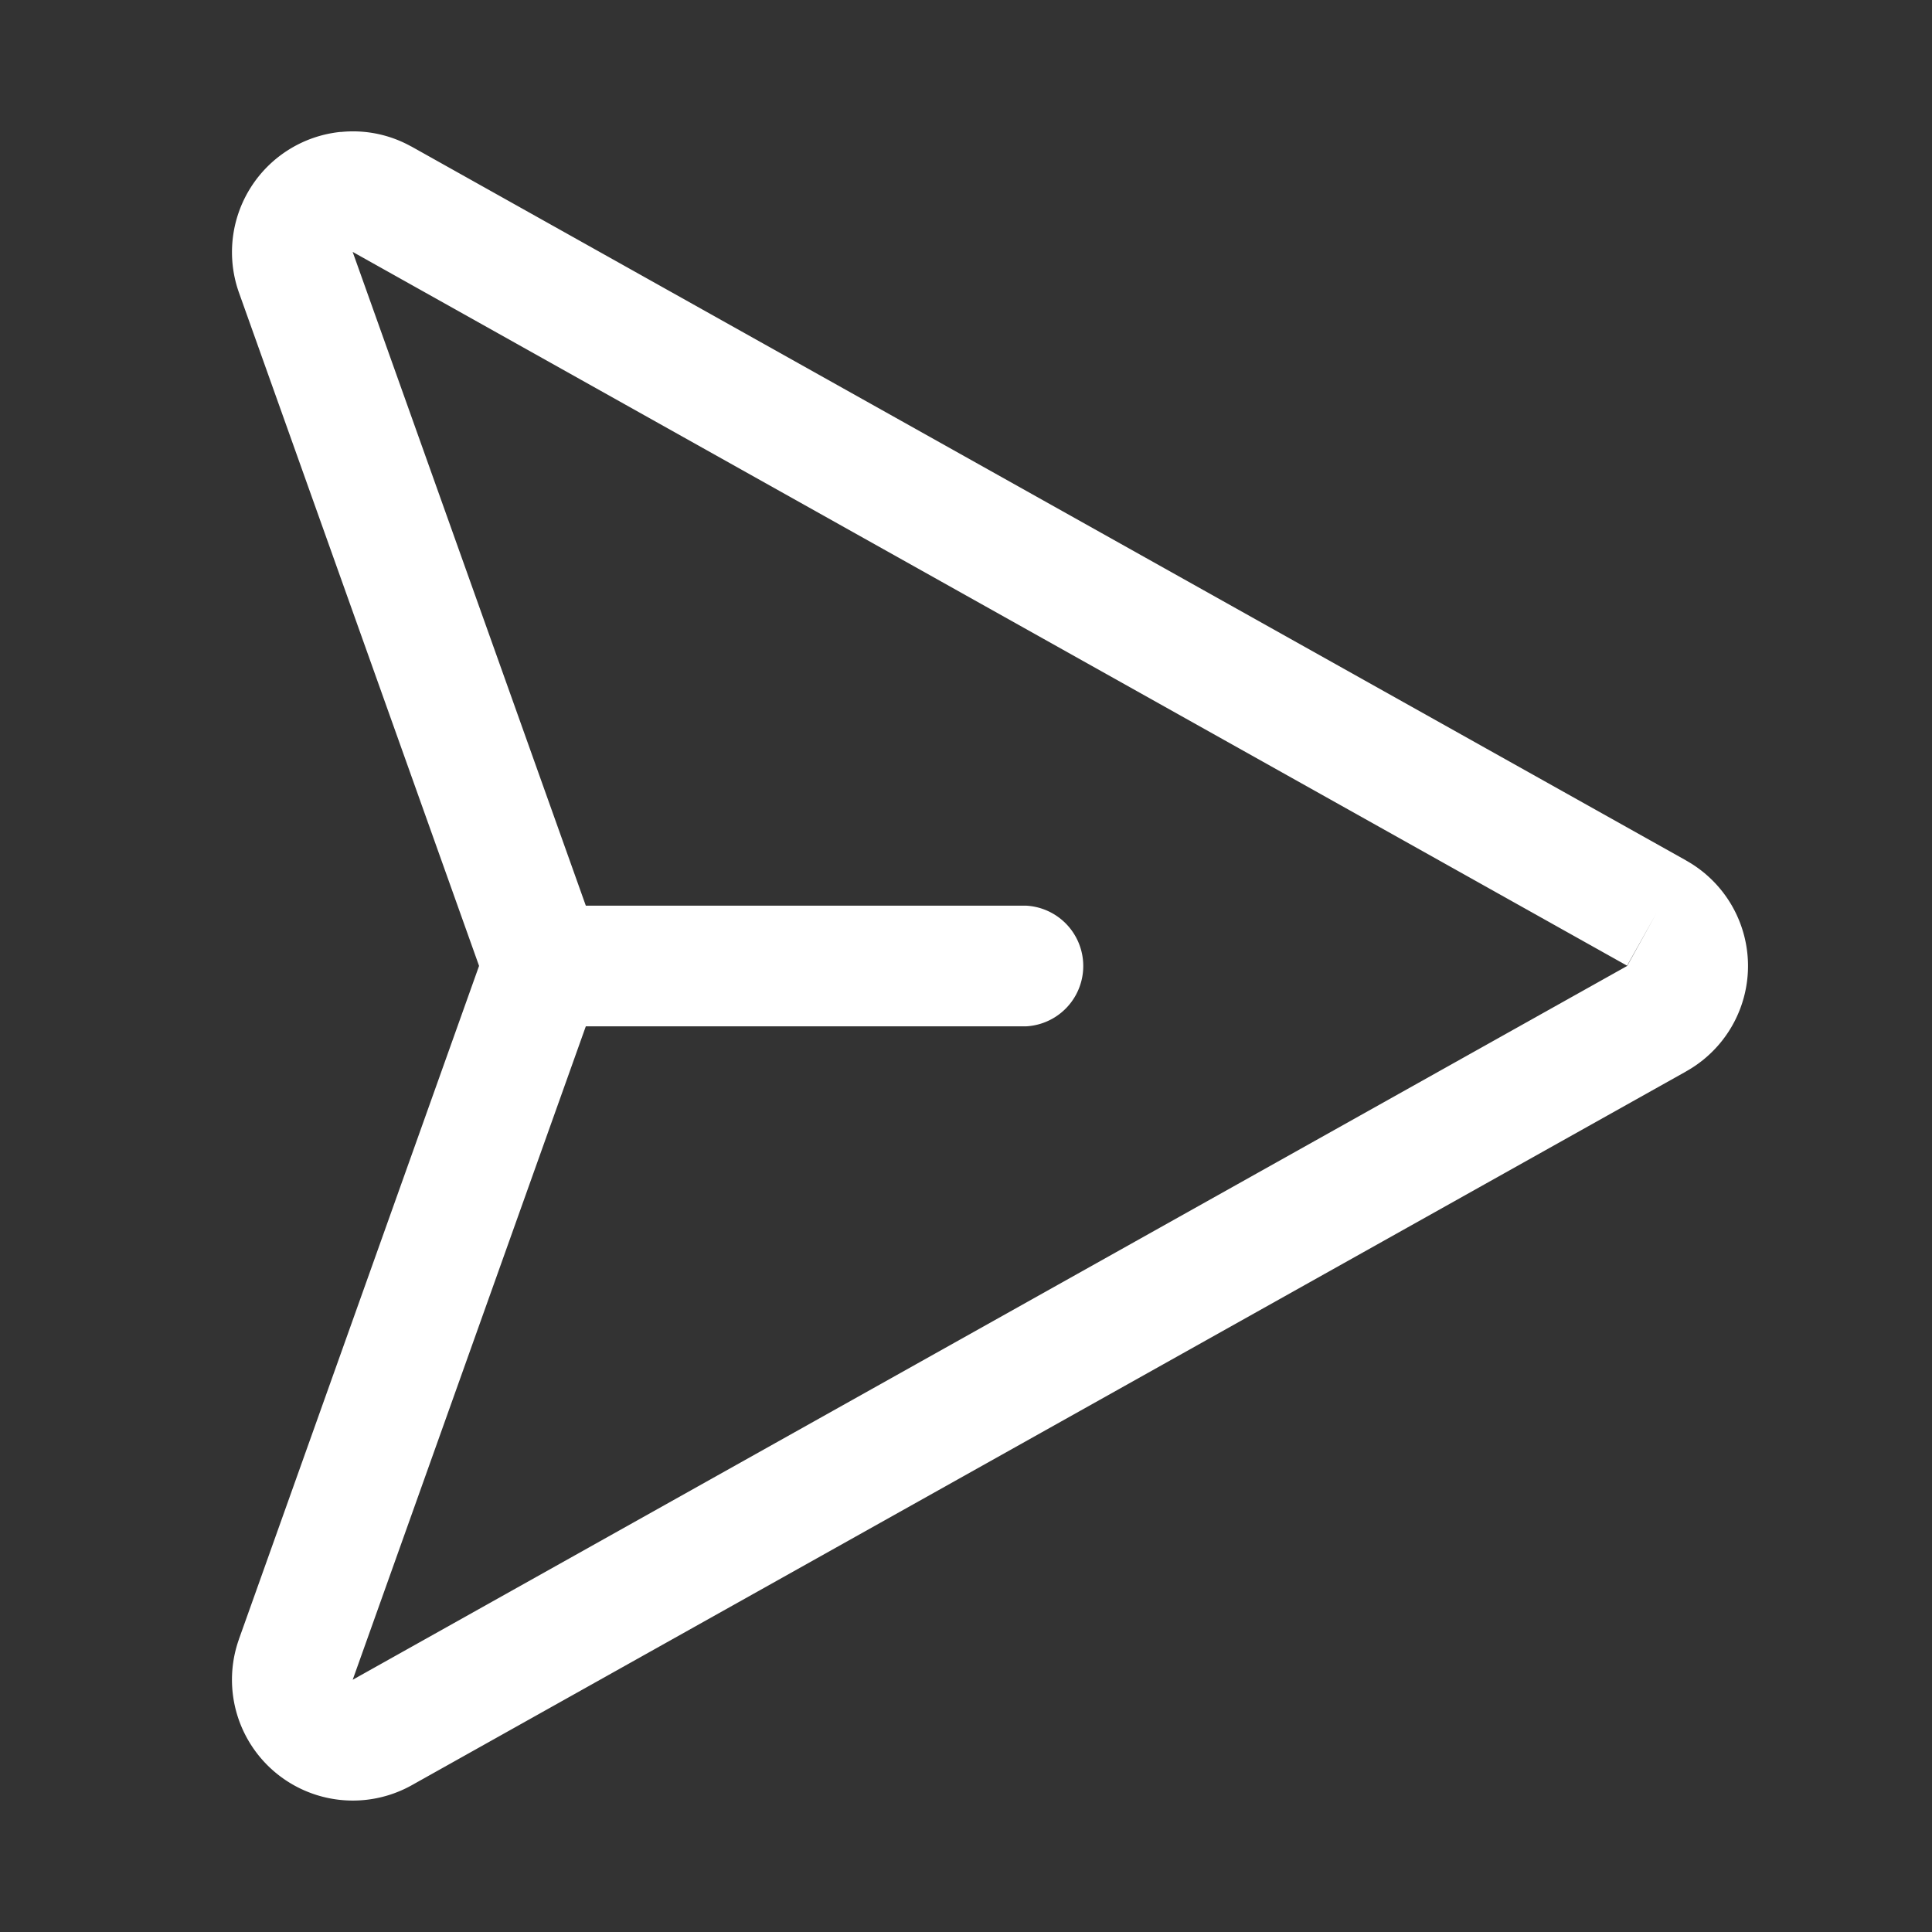 <svg width="18" height="18" viewBox="0 0 18 18" fill="none" xmlns="http://www.w3.org/2000/svg"><rect x="0" y="0" width="18" height="18" fill="#333333" stroke="none"/><path fill-rule="evenodd" clip-rule="evenodd" d="M3.173 1.23c.228-.024.457.023.657.134l.003.001 11.873 6.65.001.001a1.125 1.125 0 0 1 0 1.967l-.001.001L3.83 16.636a1.126 1.126 0 0 1-1.604-1.363v-.001L4.463 9v-.002l-2.236-6.27a1.126 1.126 0 0 1 .946-1.499m12.26 7.278-.274.49-11.873-6.65v.001L5.52 8.612c.097.25.097.526 0 .776L3.286 15.65 15.159 9h.001z" fill="#fff"/><path fill-rule="evenodd" clip-rule="evenodd" d="M4.5 9c0-.31.252-.562.563-.562h4.5a.563.563 0 0 1 0 1.124h-4.5A.563.563 0 0 1 4.5 9" fill="#fff"/></svg>